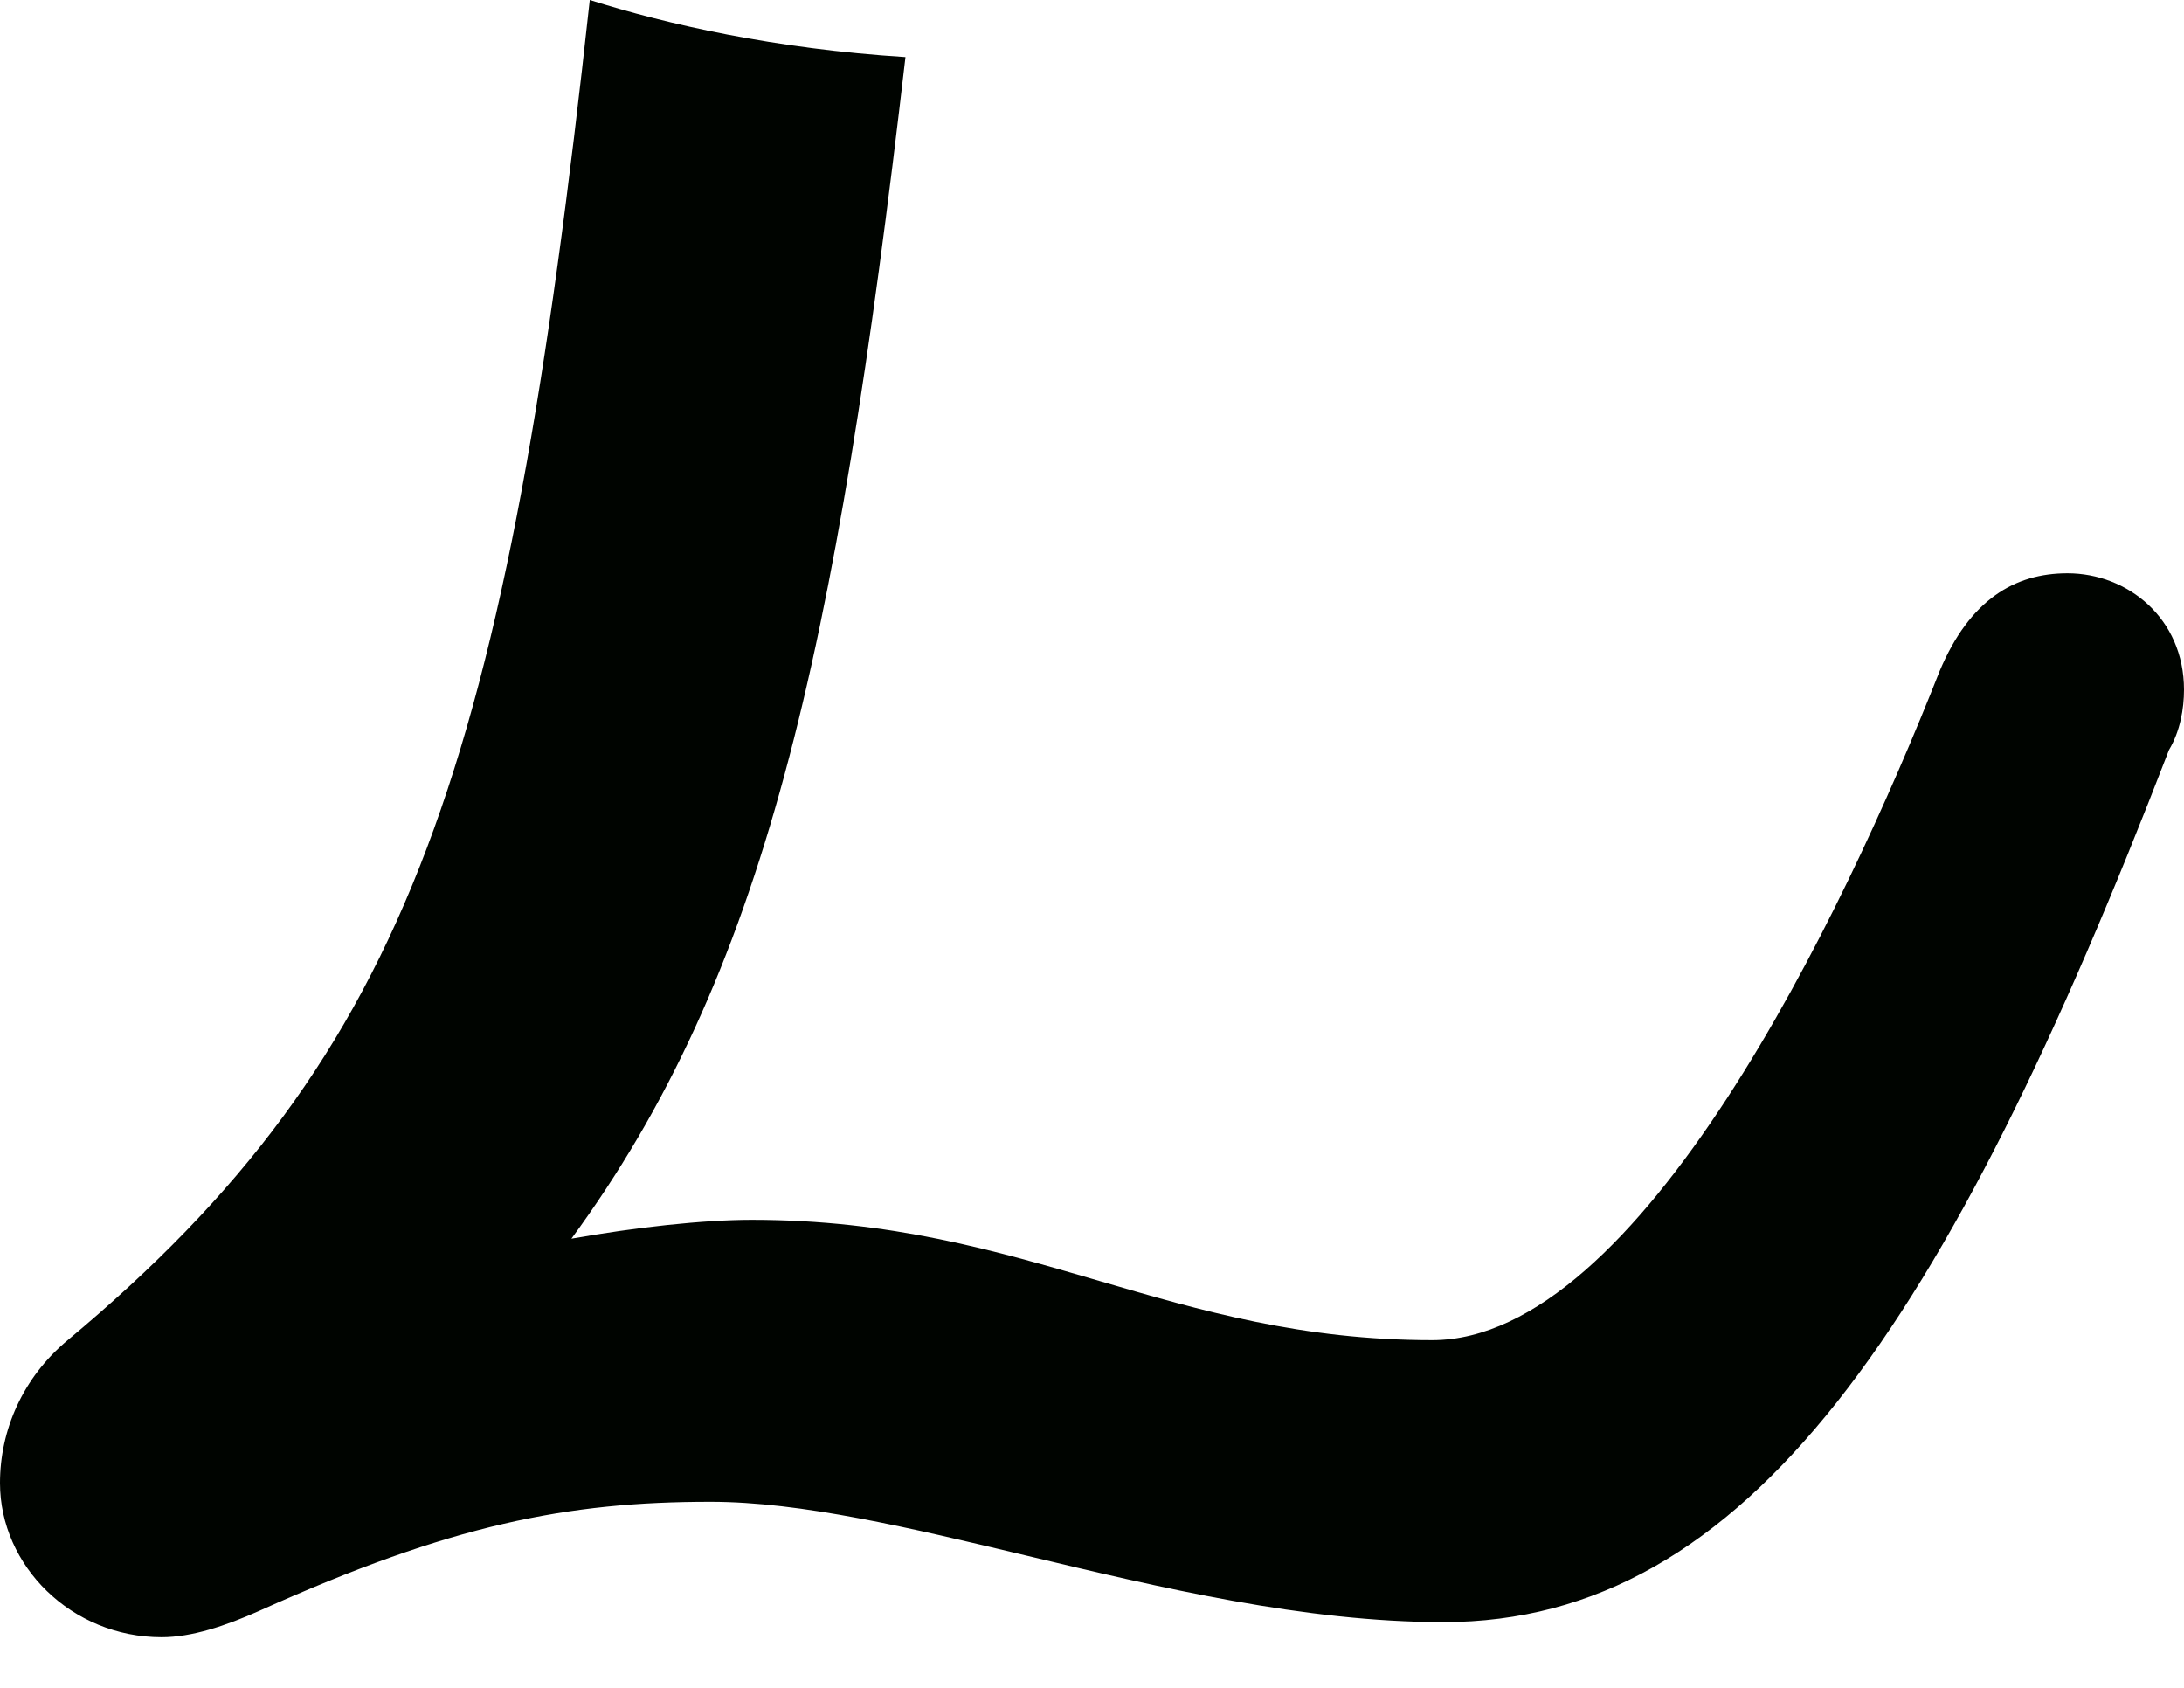 <svg width="22" height="17" viewBox="0 0 22 17" fill="none" xmlns="http://www.w3.org/2000/svg">
<path d="M20.826 5.774C20.296 5.774 19.842 6.039 19.539 6.758C18.554 9.257 16.509 13.498 14.427 13.498C13.116 13.498 12.101 13.202 11.075 12.902C10.028 12.596 8.97 12.286 7.573 12.286C7.081 12.286 6.399 12.362 5.756 12.476C7.695 9.831 8.419 6.629 9.121 0.575C7.8 0.491 6.724 0.247 5.941 0C5.104 7.678 4.153 10.605 0.682 13.498C0.227 13.877 0 14.407 0 14.937C0 15.77 0.719 16.49 1.628 16.49C1.931 16.49 2.272 16.376 2.613 16.224C4.544 15.354 5.718 15.126 7.157 15.126C8.072 15.126 9.167 15.388 10.339 15.668C11.689 15.991 13.142 16.338 14.54 16.338C17.608 16.338 19.614 13.347 21.849 7.553C21.962 7.364 22 7.137 22 6.947C22 6.228 21.432 5.774 20.826 5.774Z" fill="#000400"/>
</svg>
